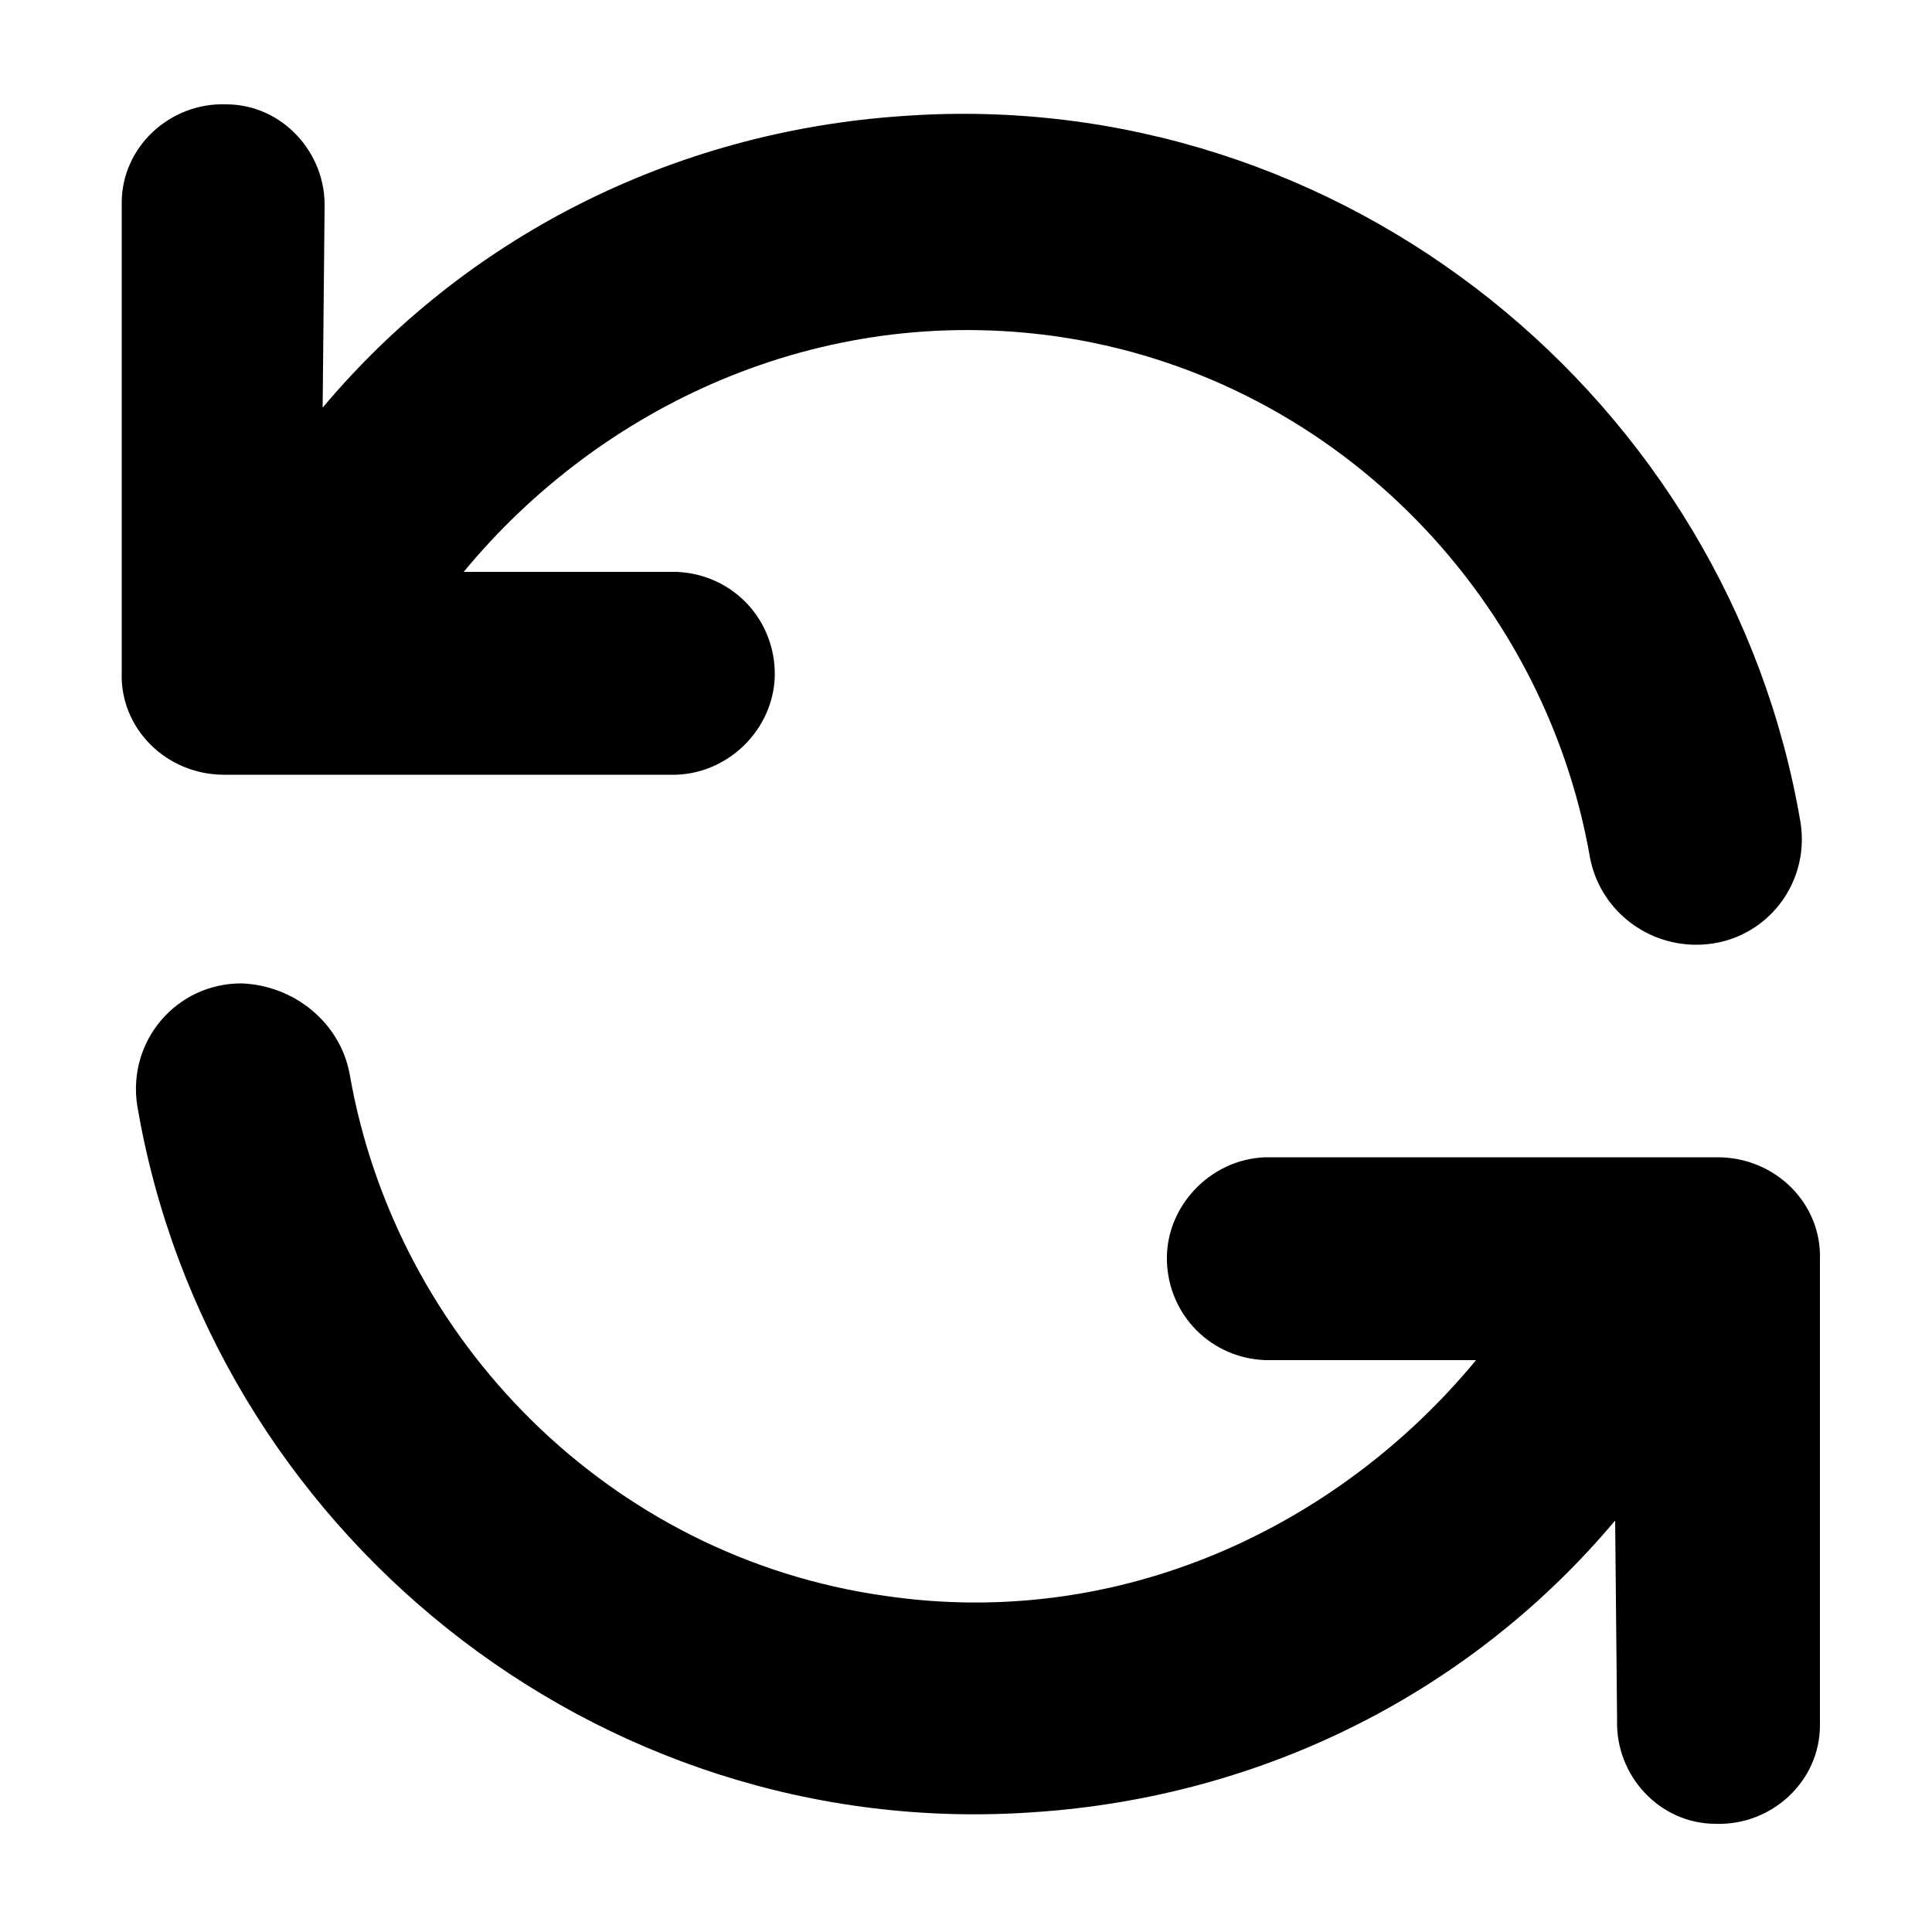 <?xml version="1.0" encoding="utf-8"?>
<!-- Generator: Adobe Illustrator 22.1.0, SVG Export Plug-In . SVG Version: 6.00 Build 0)  -->
<svg version="1.1" id="レイヤー_1" xmlns="http://www.w3.org/2000/svg" xmlns:xlink="http://www.w3.org/1999/xlink" x="0px"
	 y="0px" viewBox="0 0 100 100" style="enable-background:new 0 0 100 100;" xml:space="preserve">
<title>cycle</title>
<path d="M87.8,48.9c3.4,0,5.9-3,5.4-6.3C89.5,20.7,69.5,4.4,46.8,6C34.7,6.8,24,12.4,16.7,21.1l0.1-10.3c0.1-2.9-2.2-5.4-5.1-5.4
	c-2.9-0.1-5.4,2.2-5.4,5.1c0,0.1,0,0.2,0,0.4v23.9c-0.1,2.9,2.3,5.3,5.3,5.3h23.4c2.9-0.1,5.2-2.6,5.1-5.4c-0.1-2.8-2.3-5-5.1-5.1
	H24c7.1-8.6,18.4-13.9,30.6-12.2c14.2,2,25.3,13.2,27.7,27C82.8,47,85.1,48.9,87.8,48.9L87.8,48.9z"/>
<path d="M12.5,50.9c-3.4,0-5.9,3-5.4,6.3c3.7,21.9,23.7,38.2,46.4,36.6c12.1-0.8,22.8-6.4,30.1-15.1L83.7,89
	c-0.1,2.9,2.2,5.4,5.1,5.4c2.9,0.1,5.4-2.2,5.4-5.1c0-0.1,0-0.2,0-0.4V65.2c0.1-2.9-2.3-5.3-5.3-5.3H65.5c-2.9,0.1-5.2,2.6-5.1,5.4
	c0.1,2.8,2.3,5,5.1,5.1h10.9C69.3,79,58,84.4,45.8,82.6c-14.2-2-25.3-13.2-27.7-27C17.6,52.9,15.2,51,12.5,50.9L12.5,50.9z"/>
</svg>
